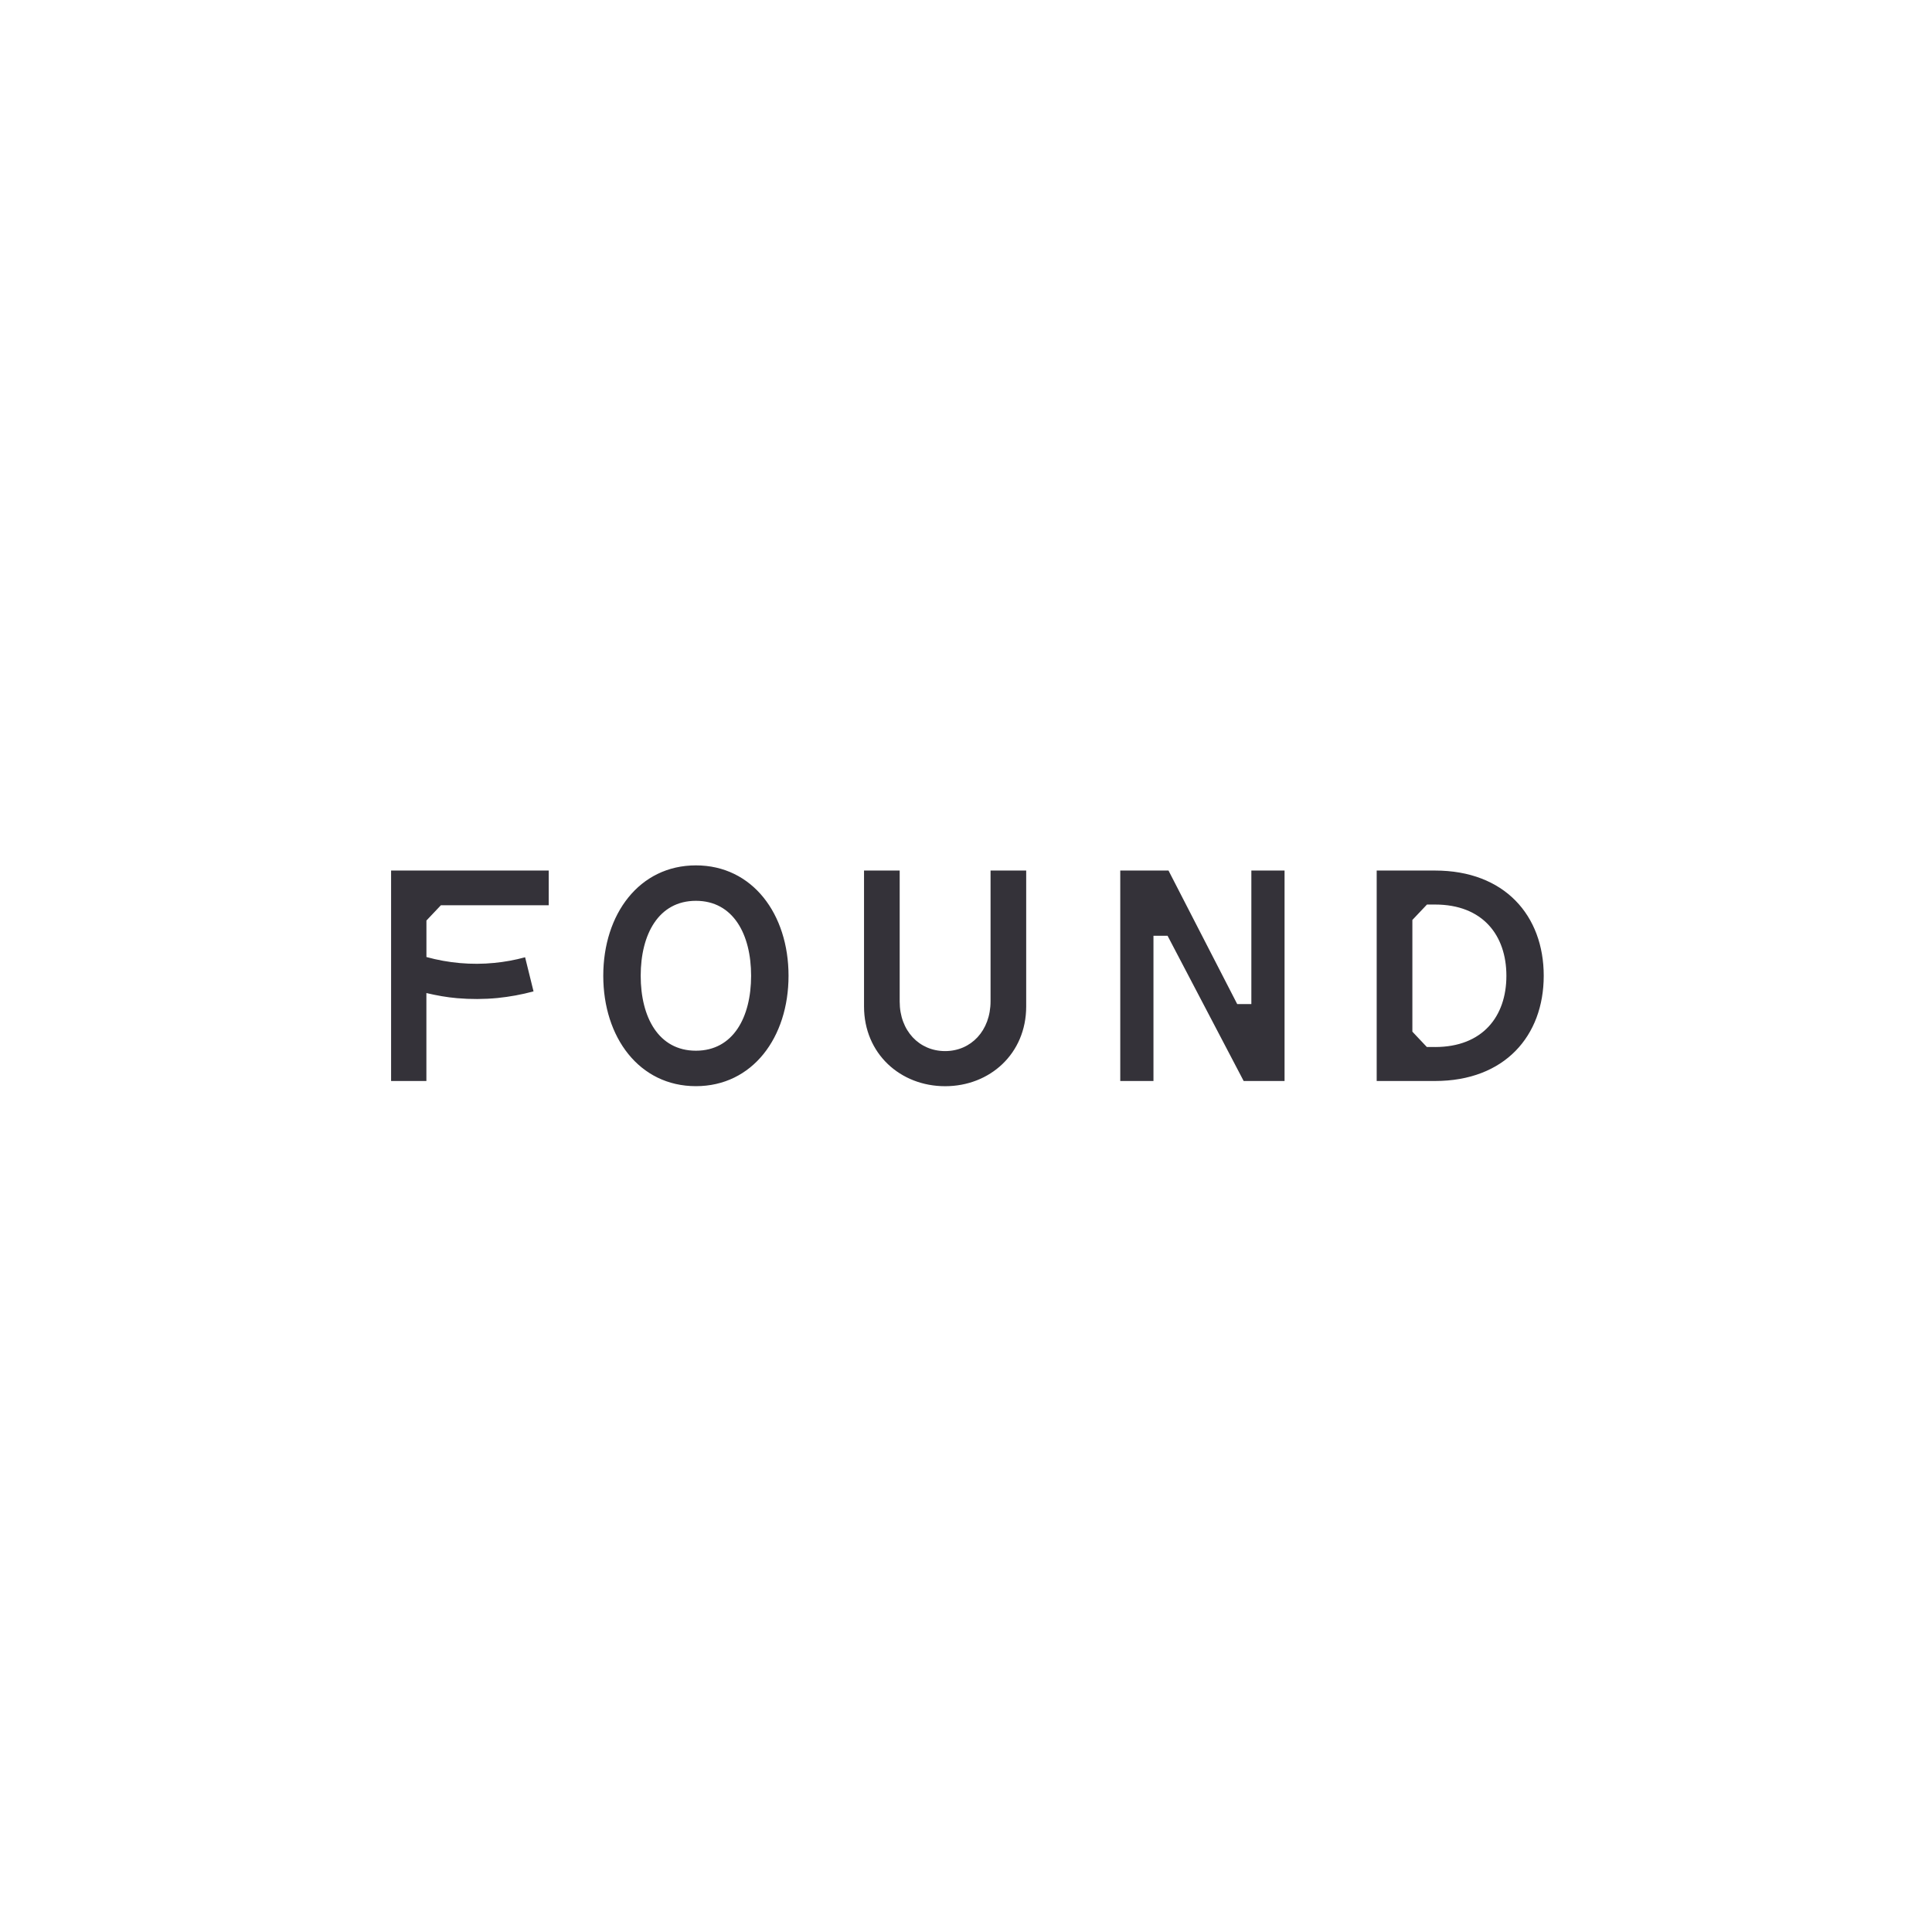 <svg width="96" height="96" viewBox="0 0 96 96" fill="none" xmlns="http://www.w3.org/2000/svg">

<g clip-path="url(#clip0_1_8964)">
<path d="M34.579 43C31.765 43 29.976 45.422 29.976 48.485C29.976 51.549 31.765 53.971 34.579 53.971C37.393 53.971 39.182 51.549 39.182 48.485C39.182 45.422 37.393 43 34.579 43ZM34.579 52.209C32.719 52.209 31.836 50.541 31.836 48.485C31.836 46.43 32.721 44.761 34.579 44.761C36.437 44.761 37.322 46.43 37.322 48.485C37.322 50.541 36.437 52.209 34.579 52.209ZM49.22 49.75C49.22 51.218 48.246 52.228 46.962 52.228C45.677 52.228 44.705 51.22 44.705 49.769V43.257H42.933V50.009C42.933 52.356 44.74 53.973 46.962 53.973C49.185 53.973 50.991 52.358 50.991 50.009V43.256H49.22V49.749V49.75ZM62.179 49.891H61.476L58.062 43.256H55.665V53.714H57.315V46.498H58.016L61.797 53.714H63.829V43.256H62.179V49.891ZM21.187 45.743L21.908 44.981H27.266V43.257H19.433V53.714H21.187V49.344C21.693 49.463 22.202 49.556 22.713 49.599C23.38 49.657 24.05 49.654 24.716 49.591C25.322 49.53 25.923 49.42 26.511 49.261L26.092 47.566C25.592 47.703 25.081 47.796 24.565 47.846C23.995 47.903 23.421 47.905 22.851 47.854C22.289 47.804 21.733 47.704 21.189 47.554V45.743L21.187 45.743ZM71.307 43.257H68.407V53.714H71.307C74.764 53.714 76.707 51.476 76.707 48.485C76.707 45.495 74.764 43.257 71.307 43.257ZM71.307 52.025H70.899L70.18 51.263V45.712L70.905 44.946H71.309C73.672 44.946 74.852 46.469 74.852 48.488C74.852 50.506 73.67 52.026 71.307 52.026V52.025Z" fill="#343239"/>
</g>
<defs>
<clipPath id="clip0_1_8964">
<rect width="58" height="10.973" fill="white" transform="translate(19 43)"/>
</clipPath>
</defs>
</svg>
